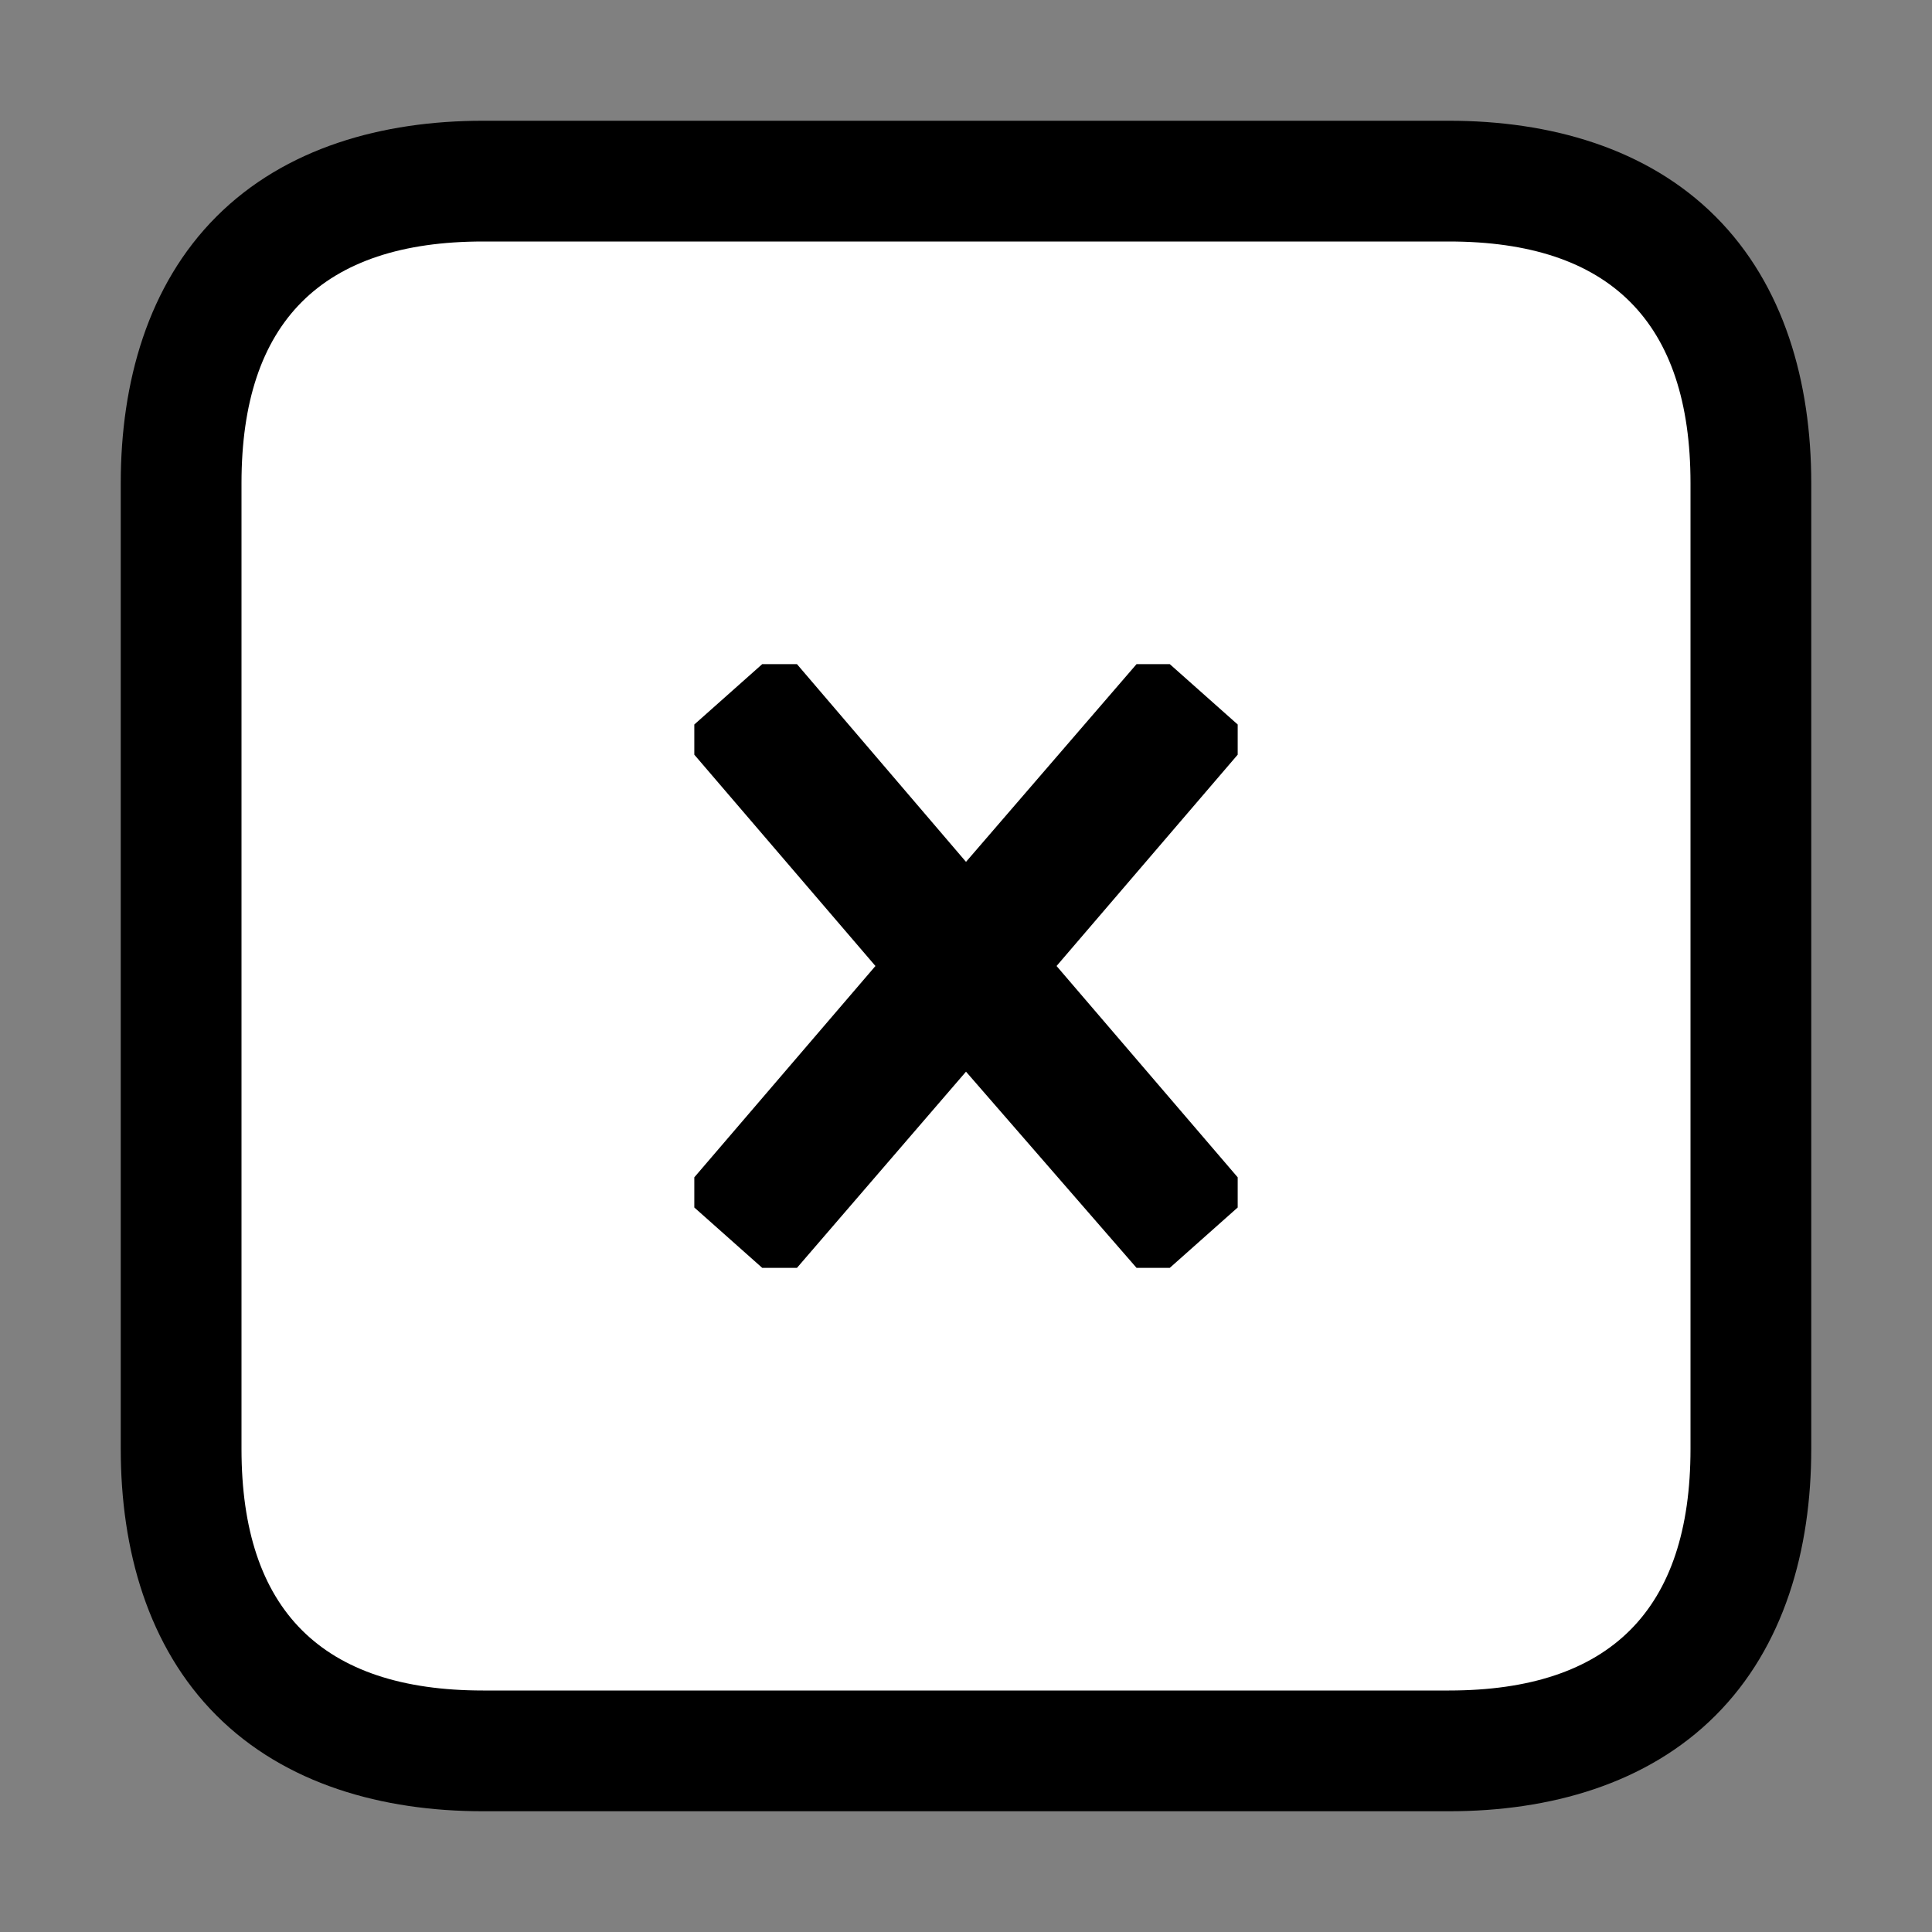 <?xml version="1.0" encoding="UTF-8"?>
<svg version="1.1" viewBox="0 0 64 64" xmlns="http://www.w3.org/2000/svg">
<rect x="0" y="0" width="64" height="64" fill="#808080" stroke="none"/>
<g stroke-linecap="round" stroke-linejoin="round">
<path d="m16 4c-3.333 0-6.552 0.896-8.828 3.172s-3.172 5.495-3.172 8.828v32c0 3.333 0.896 6.552 3.172 8.828s5.495 3.172 8.828 3.172h32c3.333 0 6.552-0.896 8.828-3.172s3.172-5.495 3.172-8.828v-32c0-3.333-0.896-6.552-3.172-8.828s-5.495-3.172-8.828-3.172z" color="#000000" style="-inkscape-stroke:none;paint-order:stroke markers fill"/>
<path d="m16 8h32q8 0 8 8v32q0 8-8 8h-32q-8 0-8-8v-32q0-8 8-8m7 17 6 7-6 7v1l2.25 2h1.15l5.6-6.5 5.65 6.5h1.1l2.25-2v-1l-6-7 6-7v-1l-2.25-2h-1.1l-5.65 6.55-5.6-6.55h-1.15l-2.25 2v1" color="#000000" fill="#fff" stroke-width="8" style="-inkscape-stroke:none;paint-order:stroke markers fill"/>
</g>
</svg>
